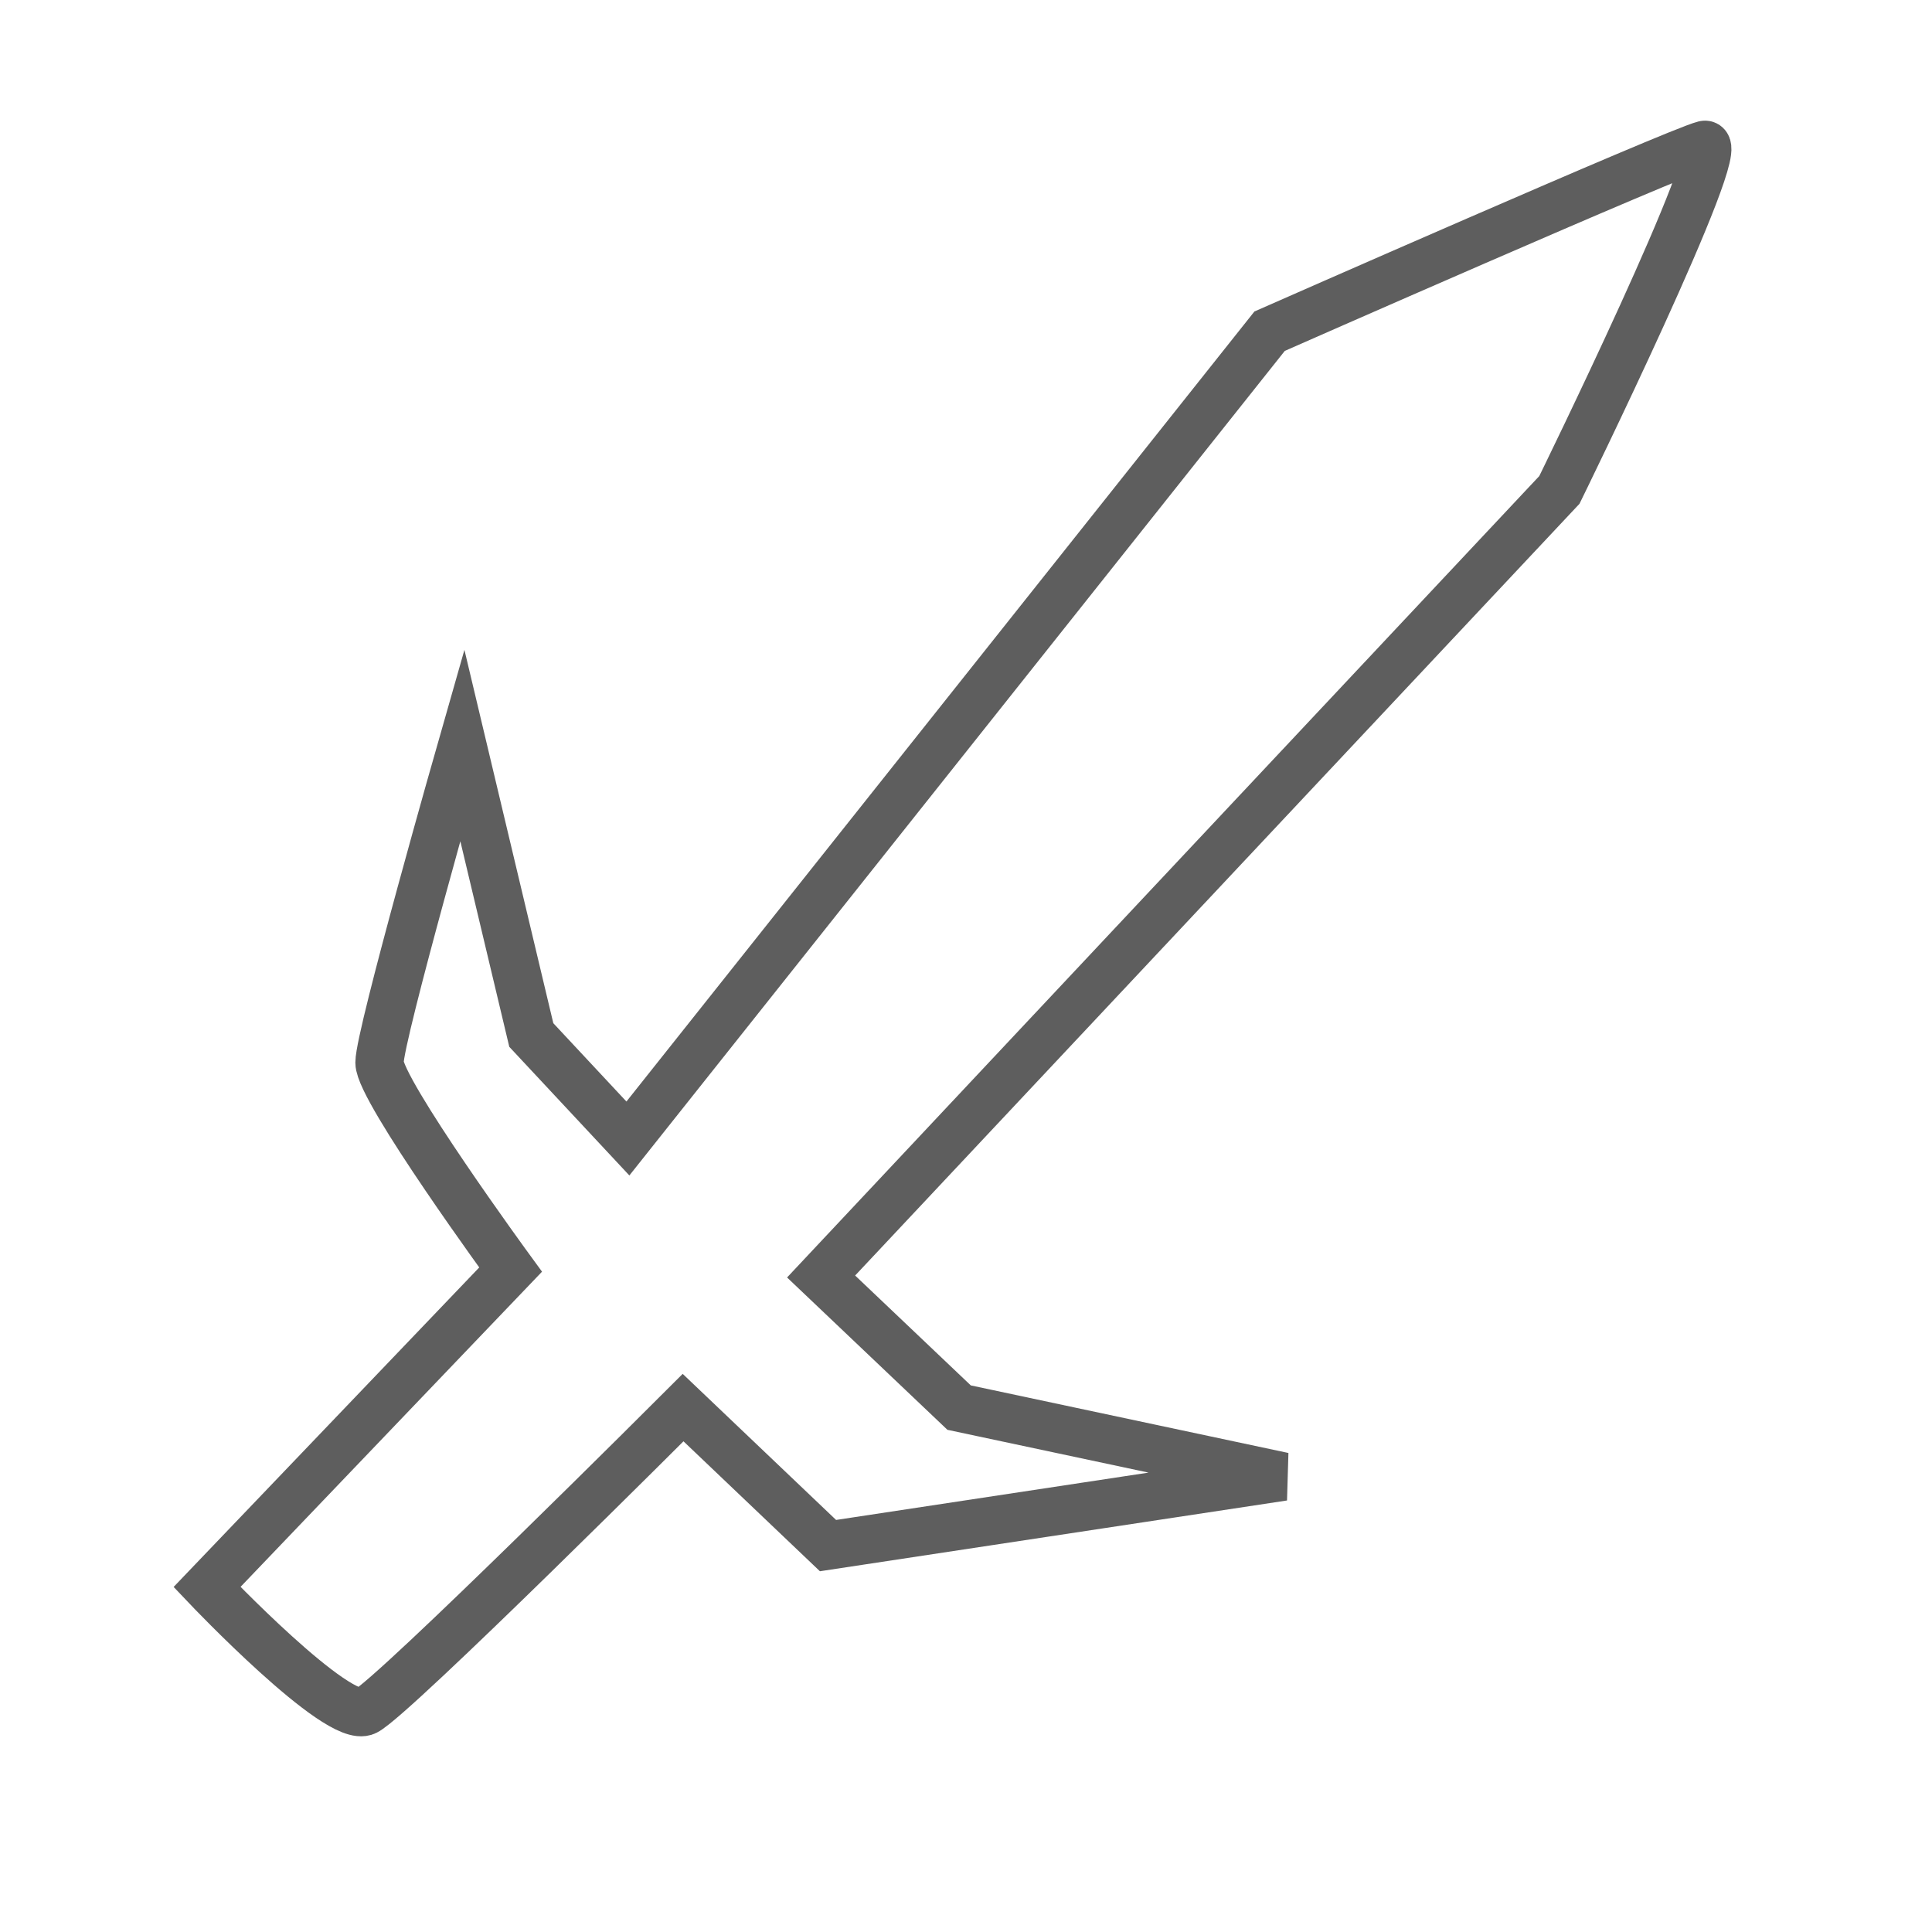 <?xml version="1.0" encoding="UTF-8" standalone="no"?>
<!-- Created with Inkscape (http://www.inkscape.org/) -->

<svg
   xmlns:dc="http://purl.org/dc/elements/1.1/"
   xmlns:cc="http://creativecommons.org/ns#"
   xmlns:rdf="http://www.w3.org/1999/02/22-rdf-syntax-ns#"
   xmlns:svg="http://www.w3.org/2000/svg"
   xmlns="http://www.w3.org/2000/svg"
   xmlns:sodipodi="http://sodipodi.sourceforge.net/DTD/sodipodi-0.dtd"
   xmlns:inkscape="http://www.inkscape.org/namespaces/inkscape"
   width="800"
   height="800"
   id="svg2"
   version="1.1"
   inkscape:version="0.48.4 r9939"
   sodipodi:docname="Class_Theif.svg"
   inkscape:export-filename="C:\dev\SNV_WebGL\RPGMaster\RPGMaster\RPGMaster\Images\Class_Theif.png"
   inkscape:export-xdpi="22.5"
   inkscape:export-ydpi="22.5">
  <defs
     id="defs4" />
  <sodipodi:namedview
     id="base"
     pagecolor="#ffffff"
     bordercolor="#666666"
     borderopacity="1.0"
     inkscape:pageopacity="0.0"
     inkscape:pageshadow="2"
     inkscape:zoom="0.35"
     inkscape:cx="21.529487"
     inkscape:cy="374.69499"
     inkscape:document-units="px"
     inkscape:current-layer="layer1"
     showgrid="false"
     inkscape:window-width="1280"
     inkscape:window-height="660"
     inkscape:window-x="-8"
     inkscape:window-y="-8"
     inkscape:window-maximized="1" />
  <g
     inkscape:label="Layer 1"
     inkscape:groupmode="layer"
     id="layer1"
     transform="translate(0,-252.362)">
    <path
       style="fill:none;stroke:#323232;stroke-width:20;stroke-linecap:butt;stroke-linejoin:miter;stroke-miterlimit:4;stroke-opacity:0.784;stroke-dasharray:none"
       d="M 260,471.429 525.714,137.143 c 0,0 168.571,-74.286 180,-77.143 11.429,-2.857 -60,142.857 -60,142.857 L 340,528.571 397.143,582.857 531.429,611.429 342.857,640 282.857,582.857 c 0,0 -120,120 -131.429,125.714 C 140,714.286 85.714,657.143 85.714,657.143 L 211.429,525.714 c 0,0 -54.286,-74.286 -54.286,-85.714 0,-11.429 34.286,-131.429 34.286,-131.429 l 28.571,120 z"
       id="path4365"
       inkscape:connector-curvature="0"
       transform="translate(0,252.362)"
       sodipodi:nodetypes="ccsccccccsccsccc" />
  </g>
</svg>
